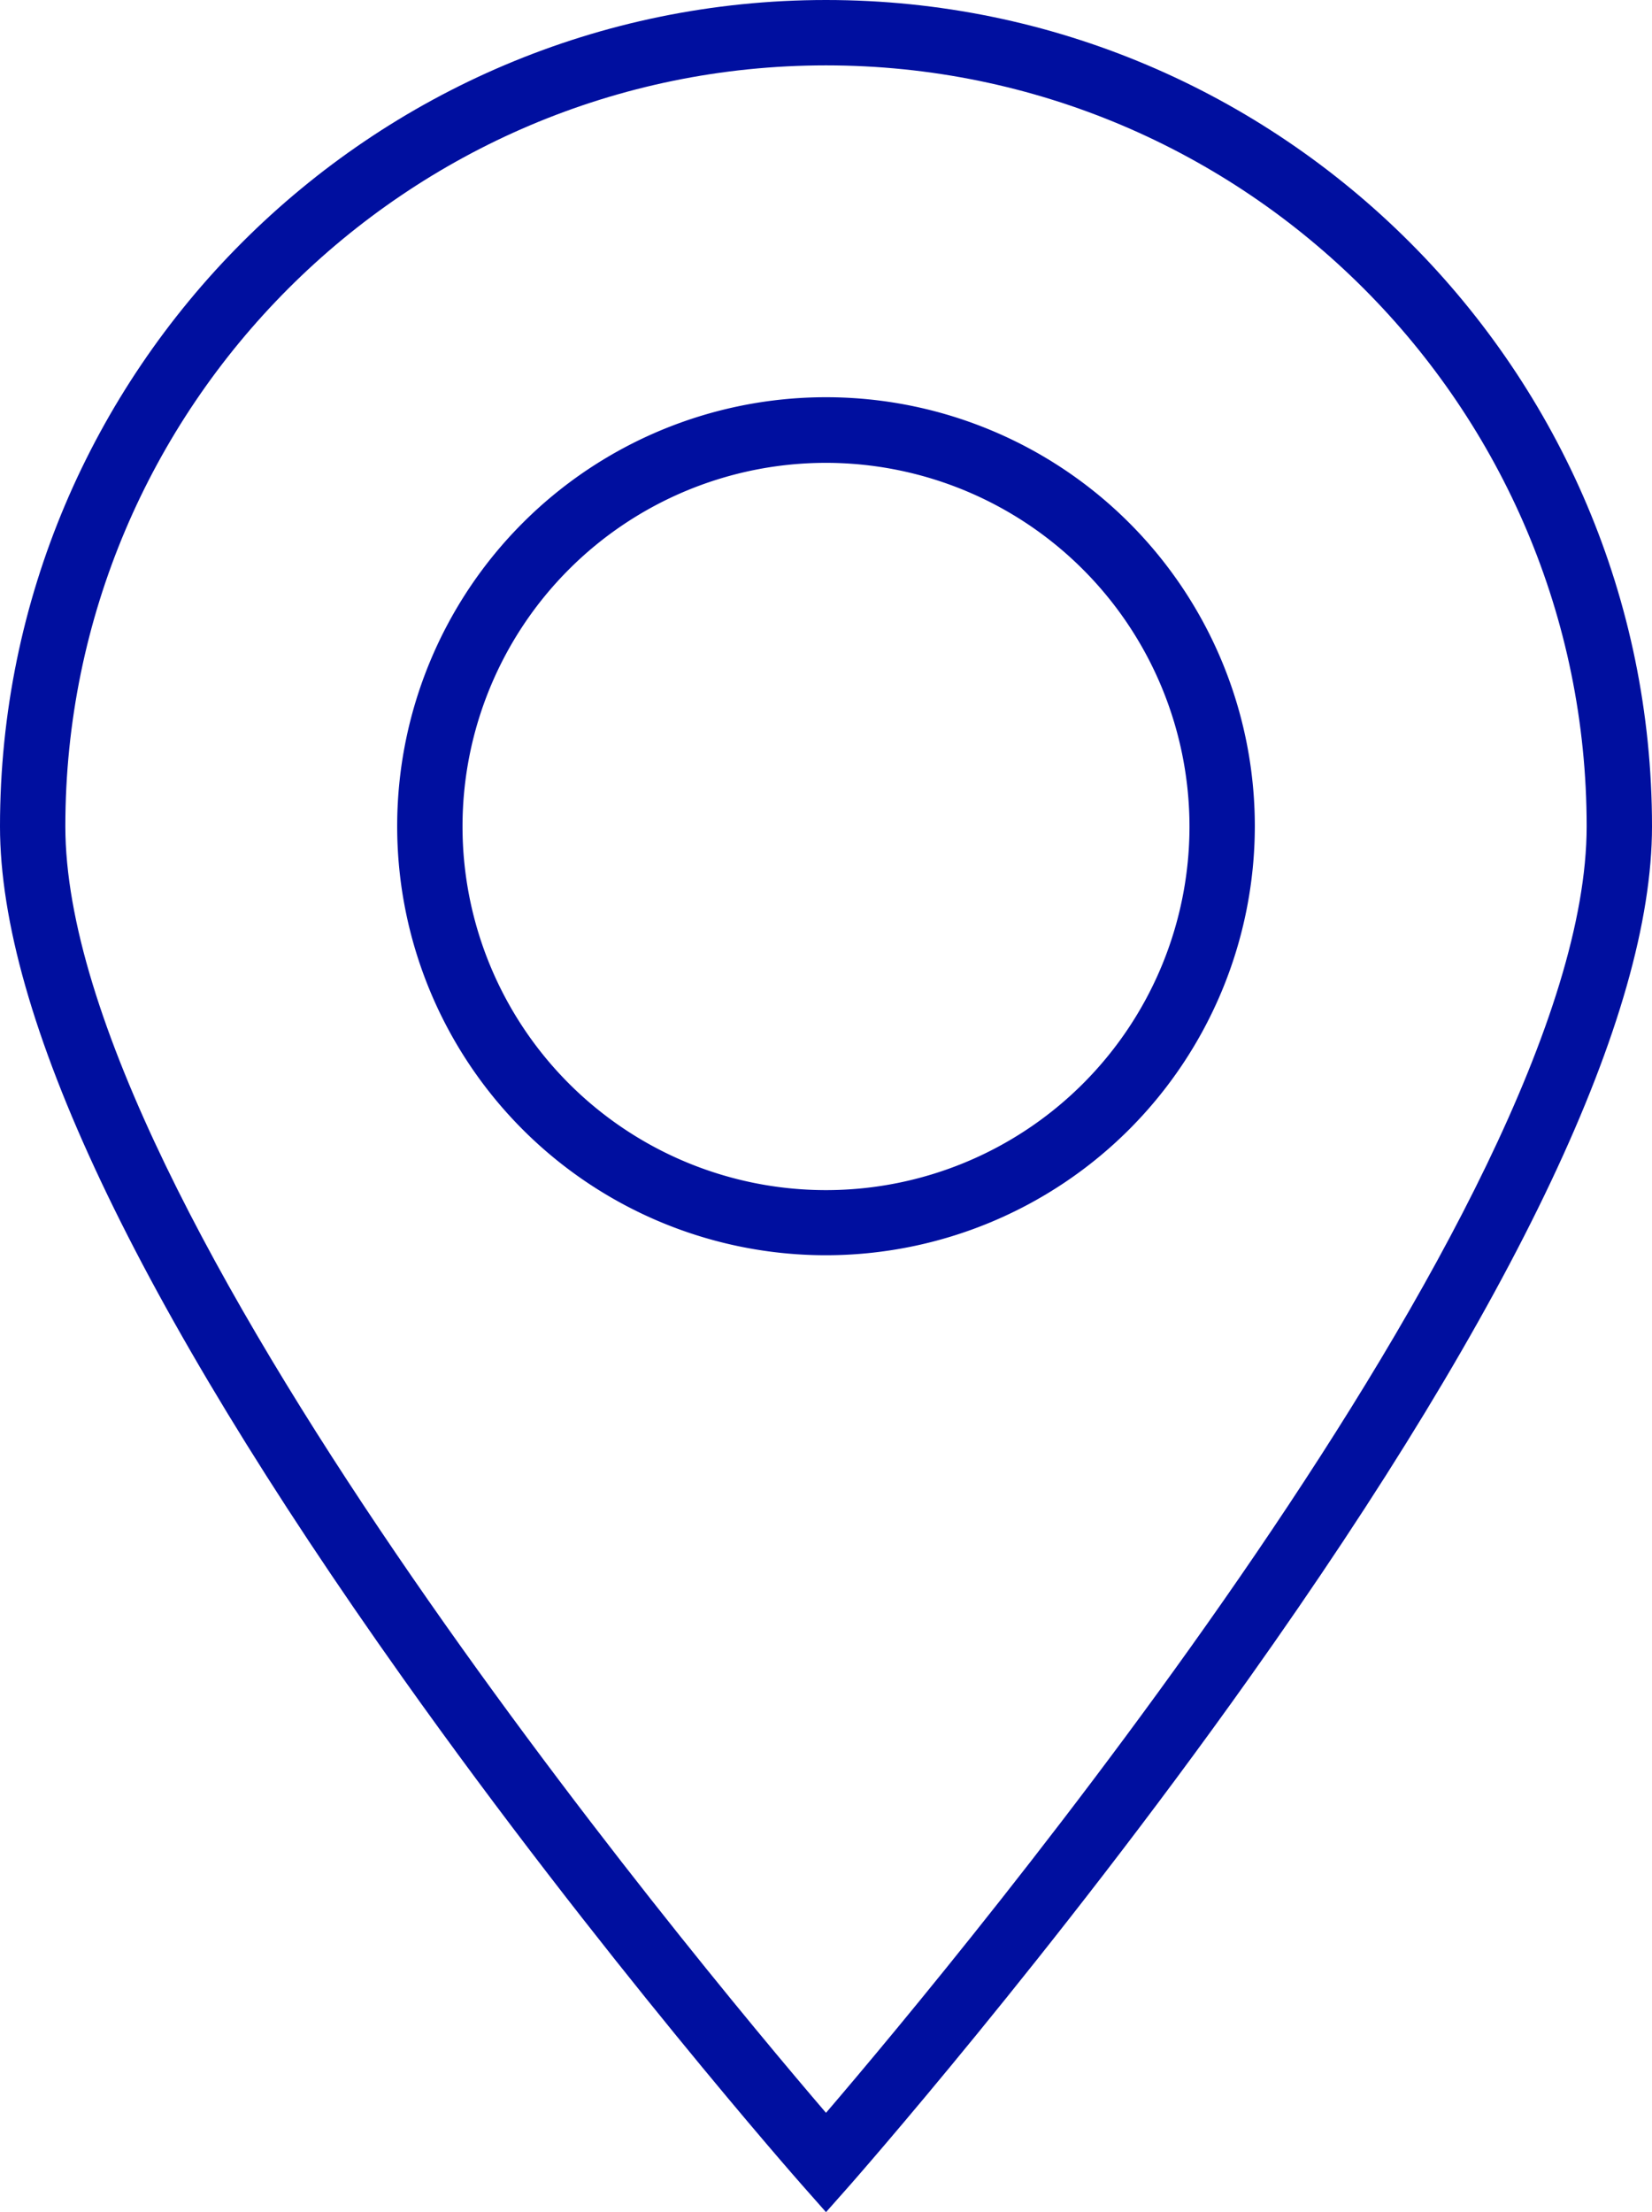 <svg xmlns="http://www.w3.org/2000/svg" viewBox="0 0 404.5 541.42"><defs><style>.cls-1{fill:#000f9f;}</style></defs><title>icon-gps</title><g id="Capa_2" data-name="Capa 2"><g id="Capa_2-2" data-name="Capa 2"><path class="cls-1" d="M202.25,541.42l-6-6.79c-.49-.55-49.41-56.05-97.66-124C33.17,318.55,0,248.44,0,202.25,0,90.73,90.73,0,202.25,0S404.5,90.73,404.5,202.25c0,46.19-33.17,116.3-98.6,208.41-48.25,67.92-97.17,123.42-97.66,124Zm0-525.42C99.55,16,16,99.55,16,202.25c0,92.59,153.71,276.89,186.25,314.86,32.54-38,186.25-222.27,186.25-314.86C388.5,99.55,305,16,202.25,16Z"/><path class="cls-1" d="M202.25,307.22a105,105,0,1,1,105-105A105.09,105.09,0,0,1,202.25,307.22Zm0-193.94a89,89,0,1,0,89,89A89.07,89.07,0,0,0,202.25,113.28Z"/></g></g></svg>